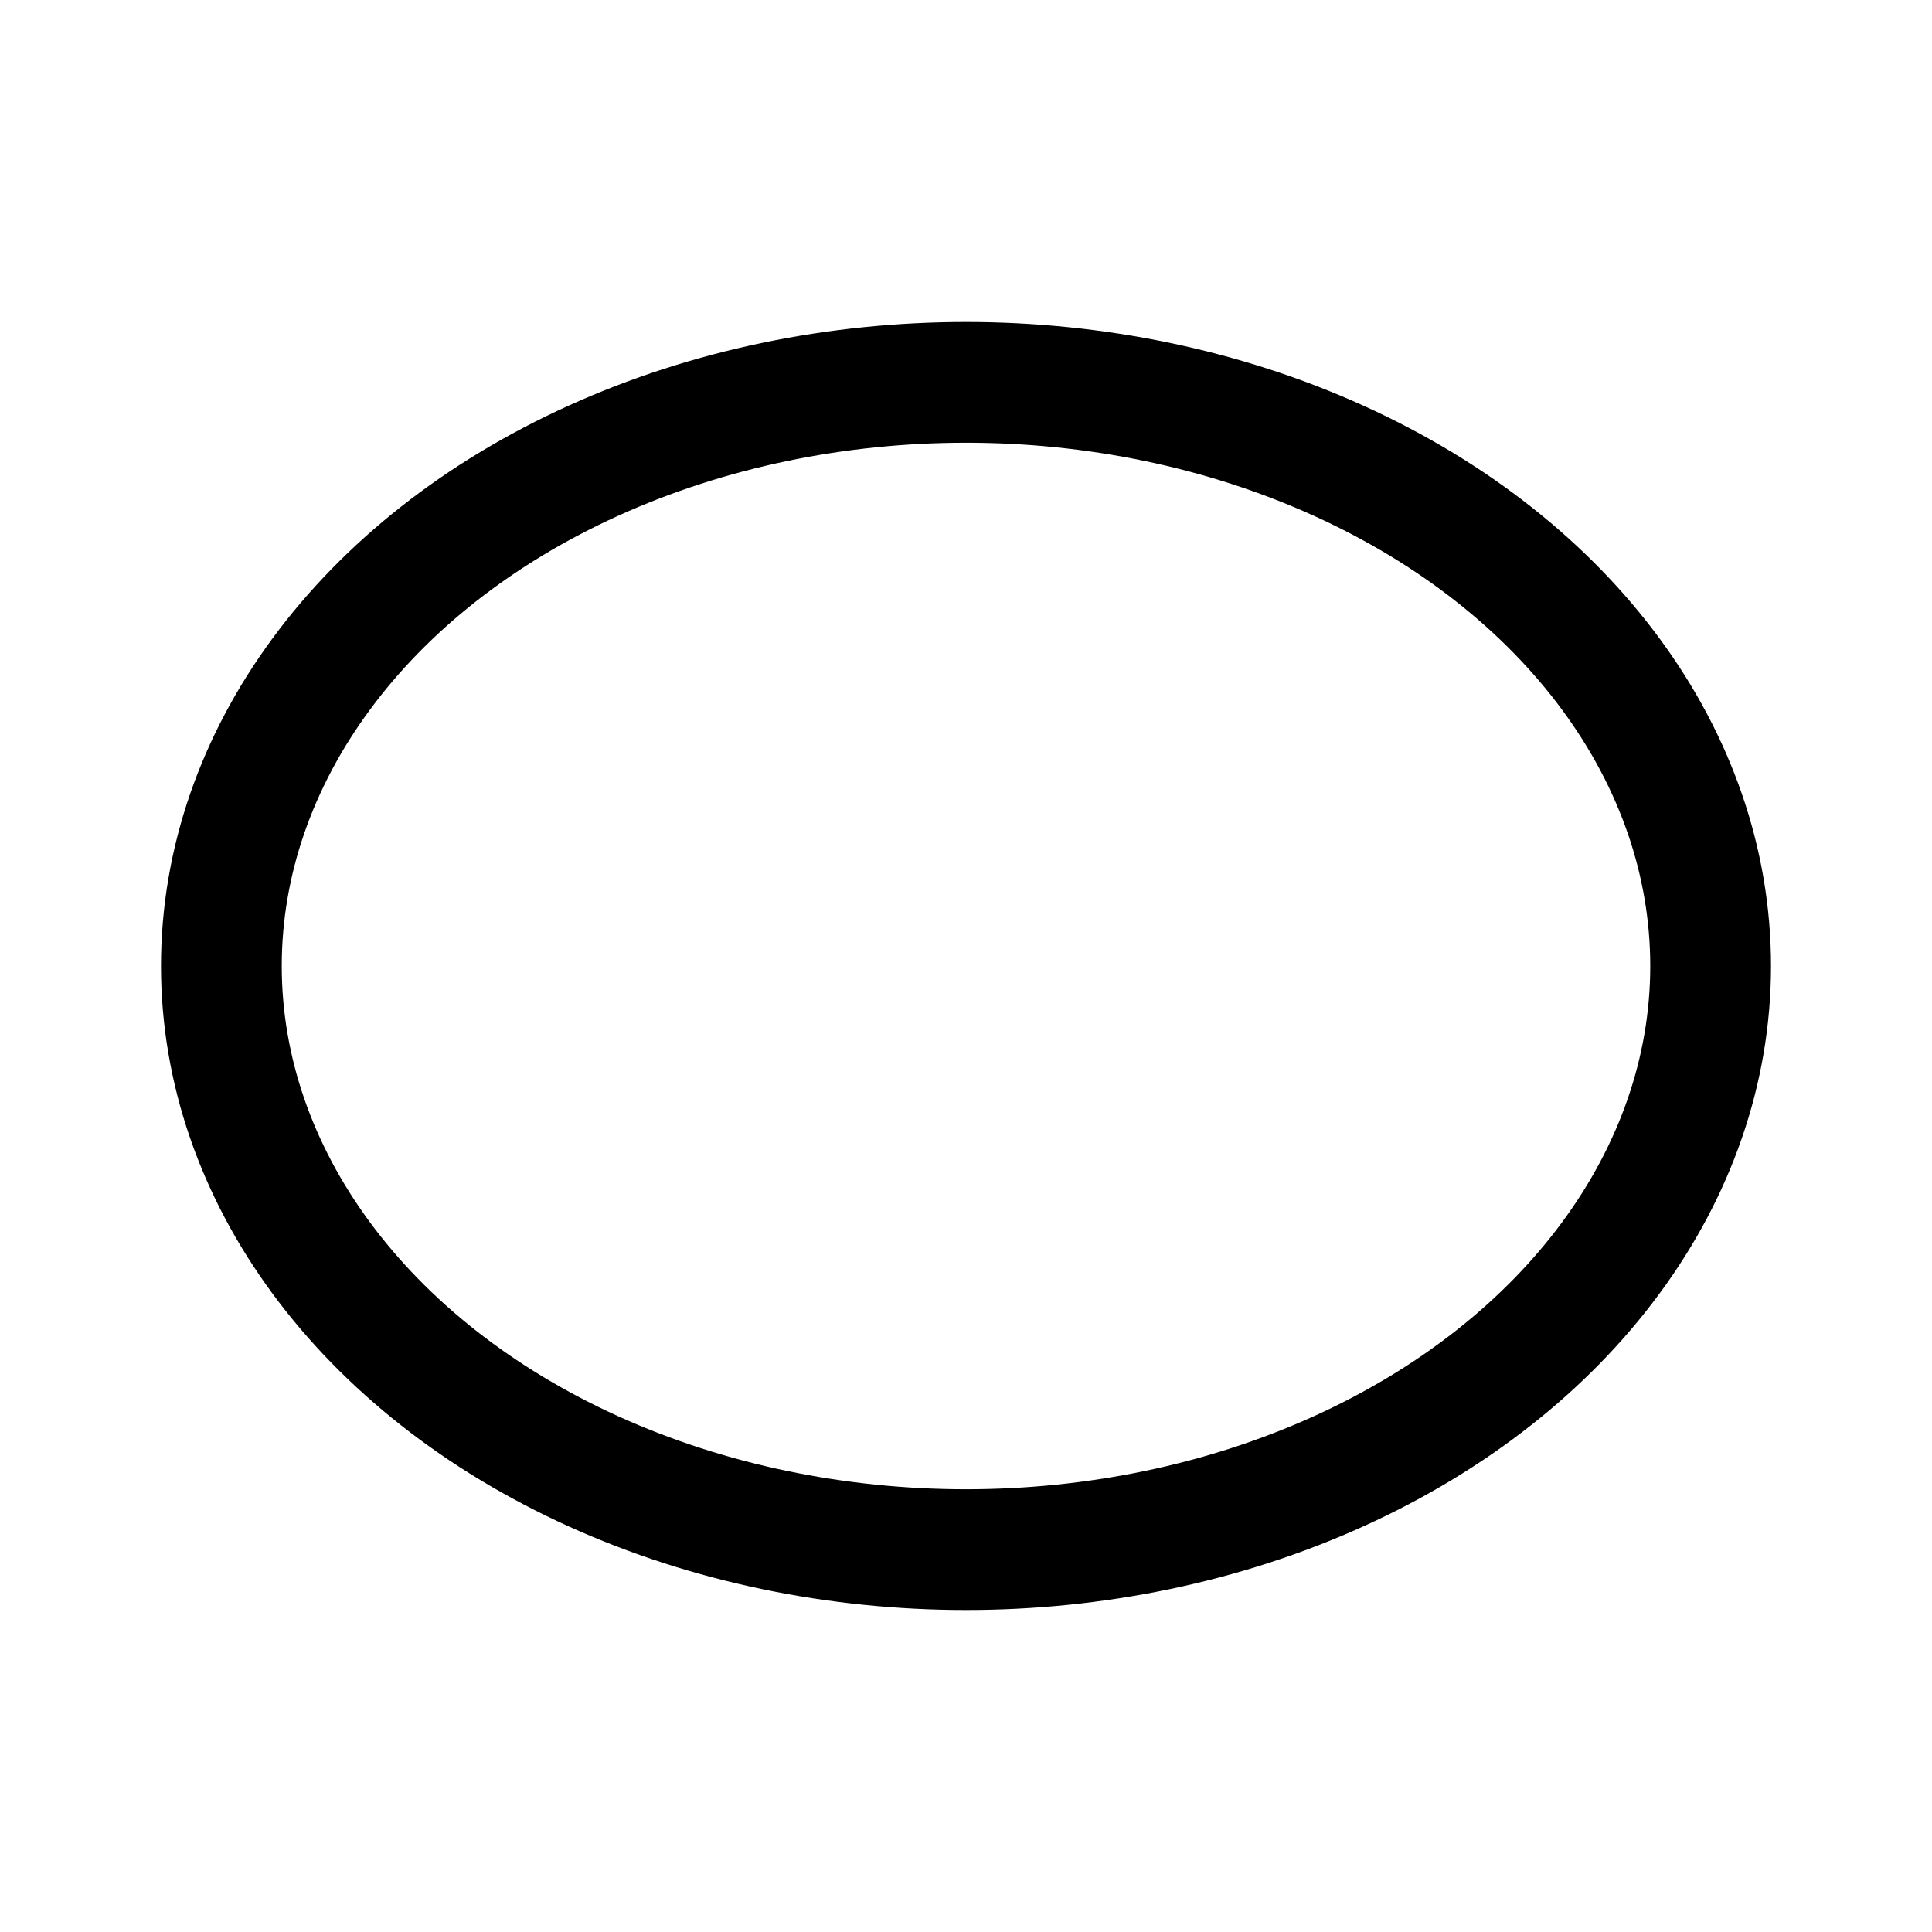 <svg width="24" height="24" viewBox="0 0 24 24" xmlns="http://www.w3.org/2000/svg">
    <ellipse cx="12" cy="12" rx="9.25" ry="7.25" stroke="currentColor" stroke-width="1.5" fill="none" fill-rule="evenodd"/>
</svg>
